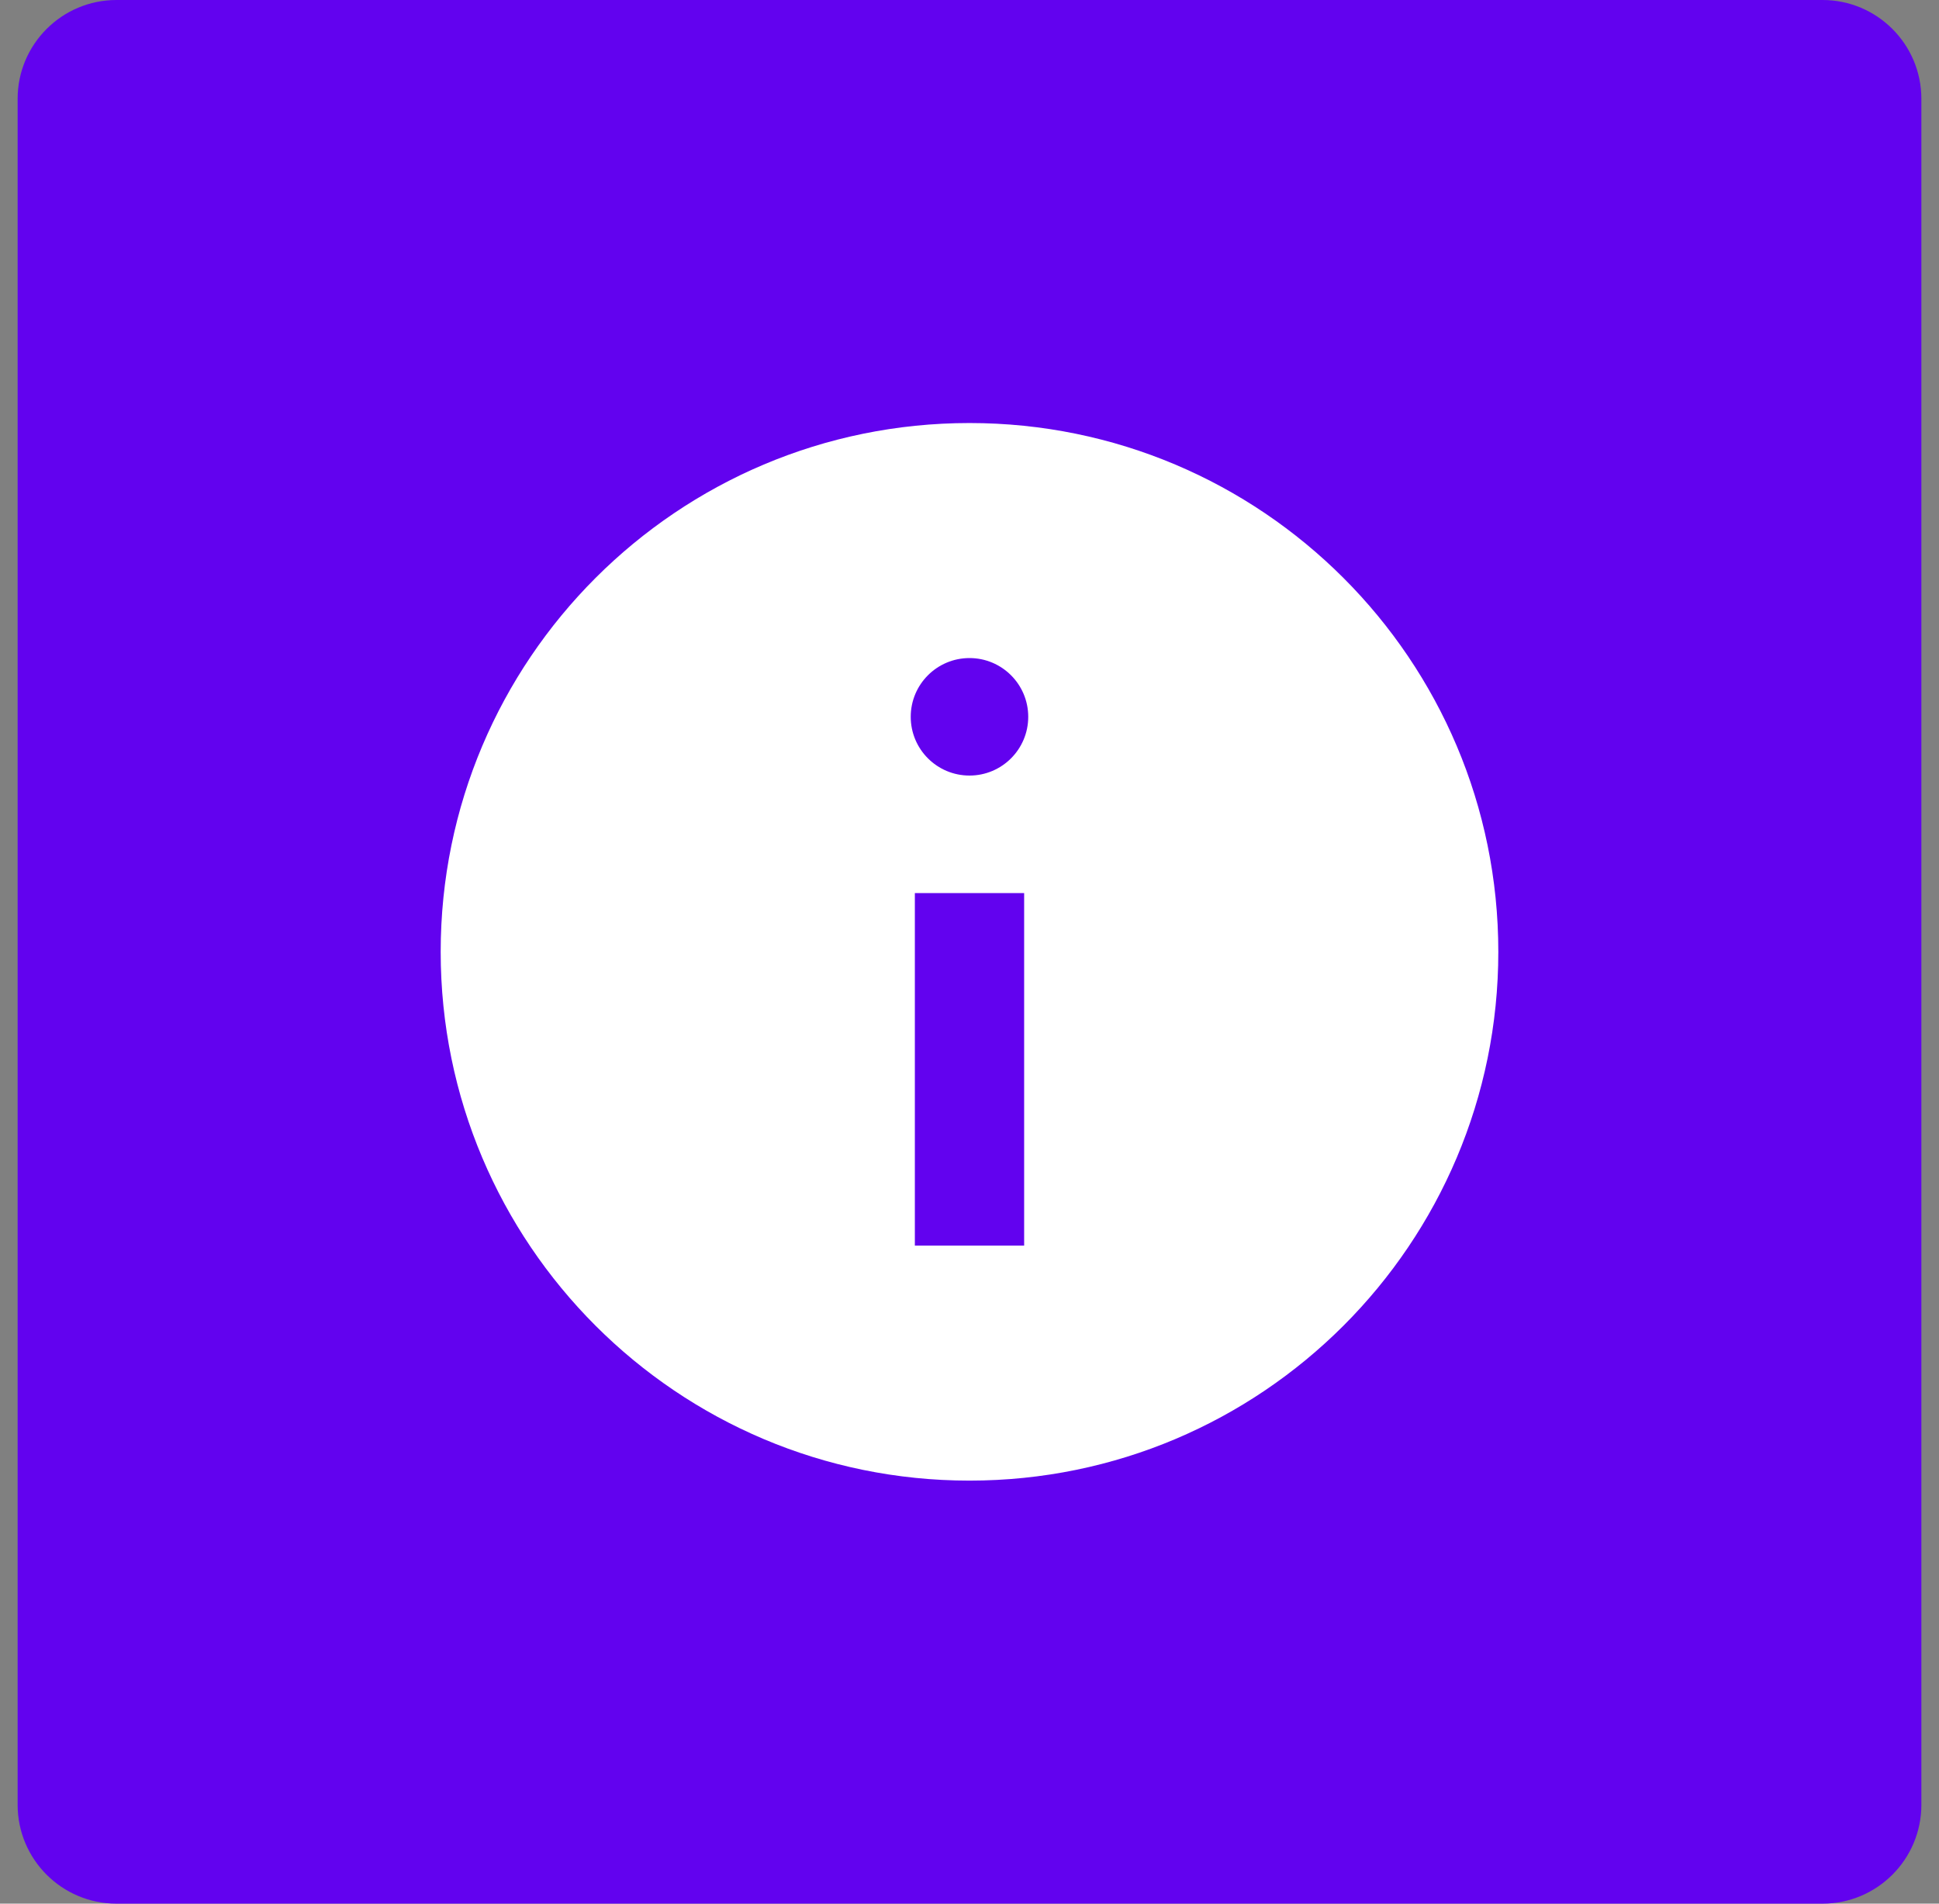 <svg width="55" height="54" viewBox="0 0 55 54" fill="none" xmlns="http://www.w3.org/2000/svg">
<rect x="0" y="0" width="55" height="54" fill="#808080" stroke="none"/>
<path d="M0.5 2.805C0.5 1.256 1.756 0 3.305 0H51.695C53.244 0 54.5 1.256 54.5 2.805V51.195C54.5 52.744 53.244 54 51.695 54H3.305C1.756 54 0.5 52.744 0.5 51.195V2.805Z" fill="#6202EF"/>
<path fill-rule="evenodd" clip-rule="evenodd" d="M42.5 27C42.5 35.284 35.784 42 27.5 42C19.216 42 12.5 35.284 12.5 27C12.5 18.716 19.216 12 27.5 12C35.784 12 42.5 18.716 42.5 27ZM29.166 20.333C29.166 21.254 28.42 22 27.5 22C26.579 22 25.833 21.254 25.833 20.333C25.833 19.413 26.579 18.667 27.5 18.667C28.42 18.667 29.166 19.413 29.166 20.333ZM29.05 35.333V25.333H25.95V35.333H29.05Z" fill="white"/>
</svg>
